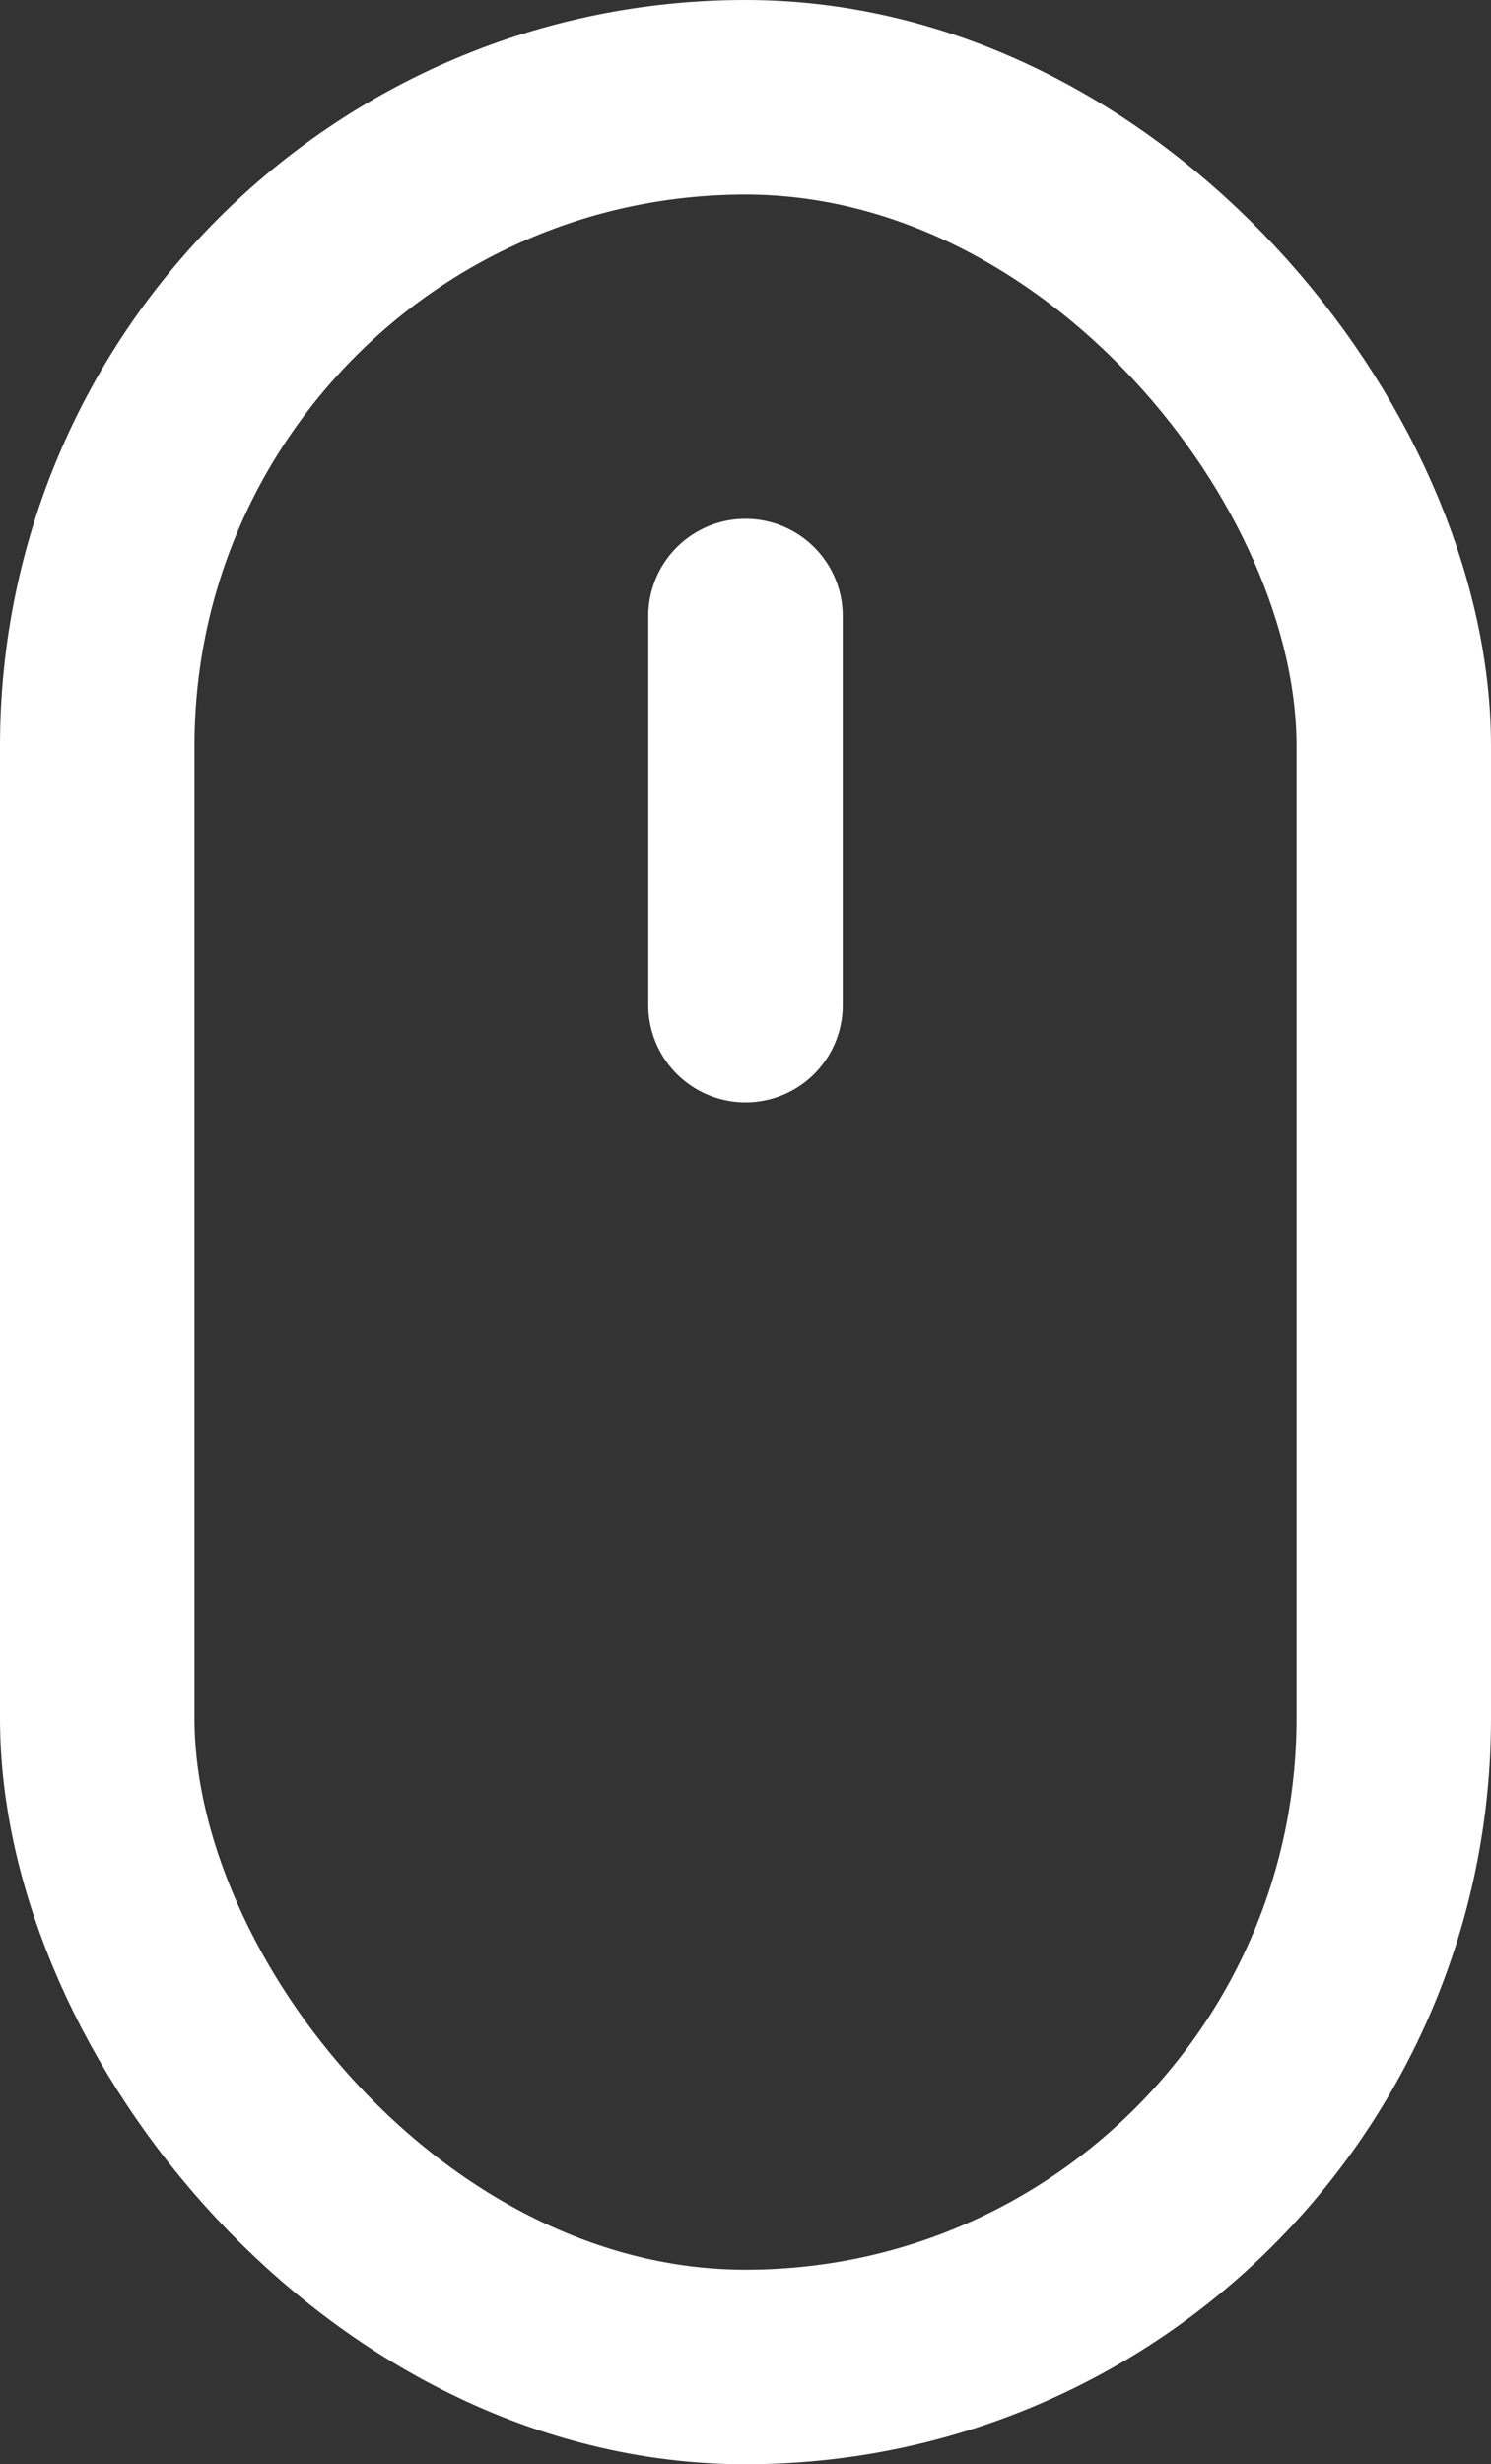 <svg id="Group_16" data-name="Group 16" xmlns="http://www.w3.org/2000/svg" width="23" height="38" viewBox="0 0 23 38">
  <rect x="0" y="0" width="23" height="38" fill="#333333" stroke="none"/>
  <g id="Rectangle_4" data-name="Rectangle 4" fill="none" stroke="#fff" stroke-width="3">
    <rect width="23" height="38" rx="11.5" stroke="none"/>
    <rect x="1.5" y="1.5" width="20" height="35" rx="10" fill="none"/>
  </g>
  <line id="Line_2" data-name="Line 2" y1="6" transform="translate(11.5 9.5)" fill="none" stroke="#fff" stroke-linecap="round" stroke-width="3"/>
</svg>
